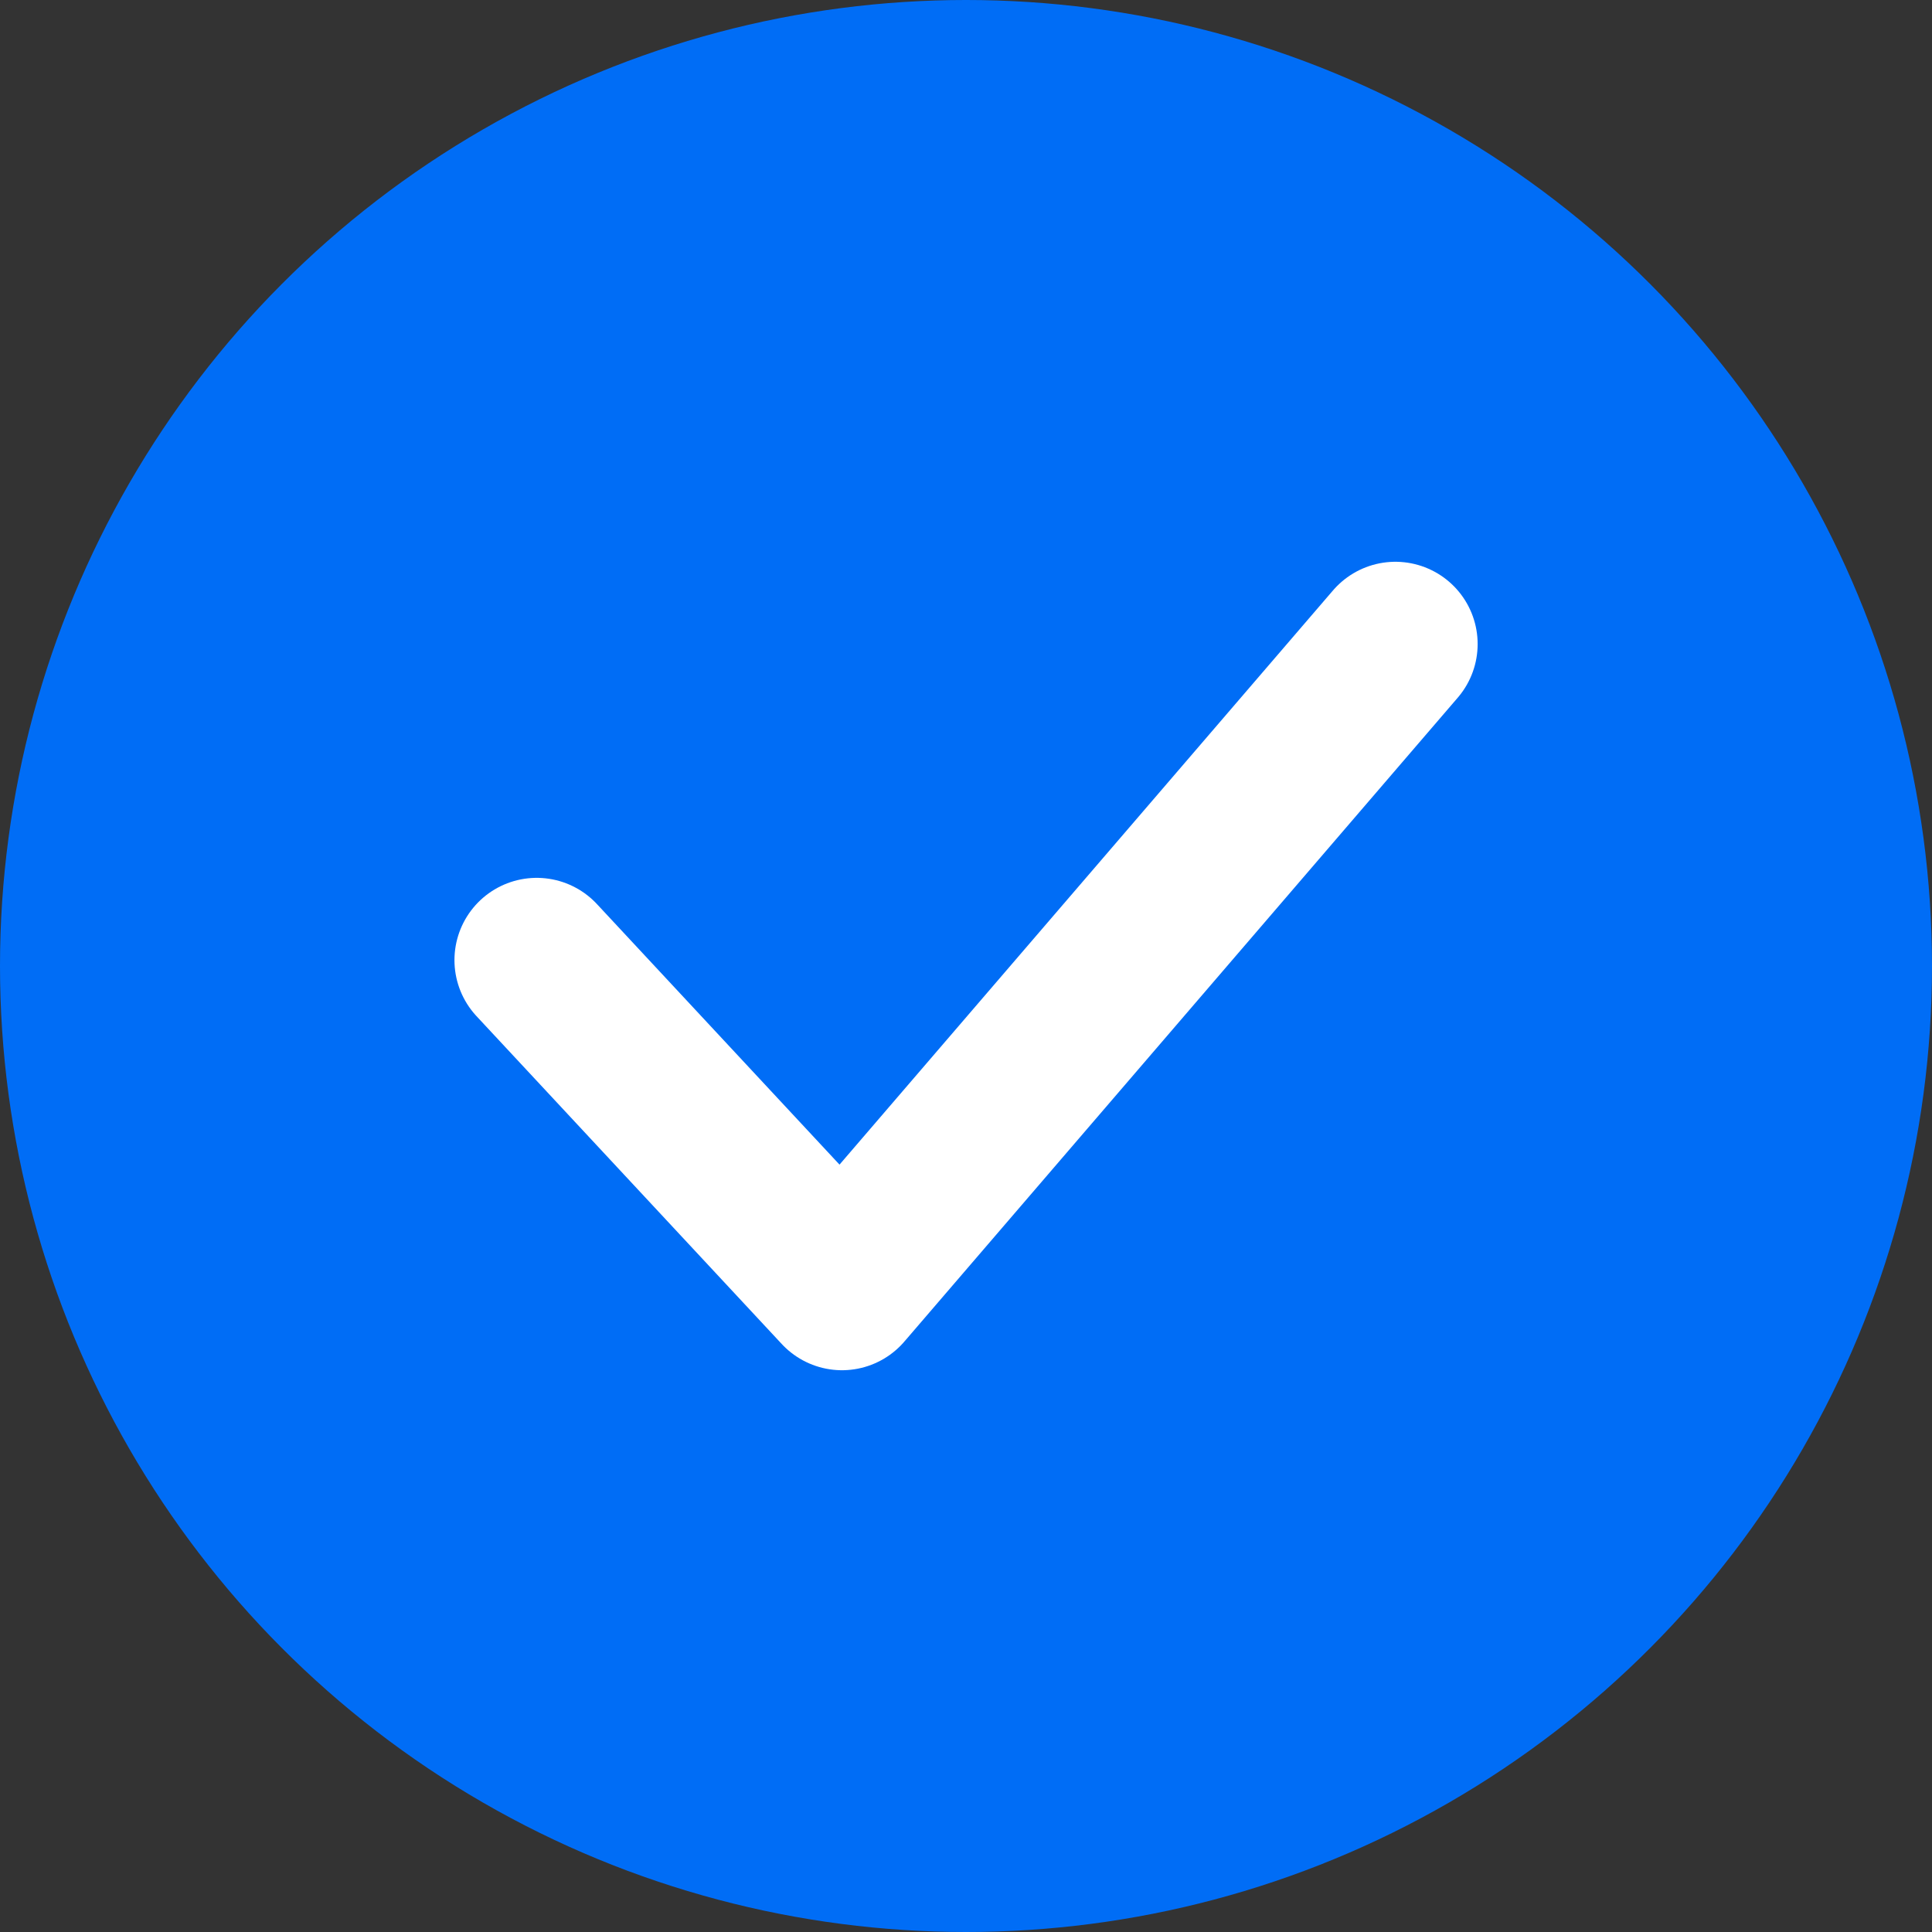<svg width="20" height="20" viewBox="0 0 20 20" fill="none" xmlns="http://www.w3.org/2000/svg">
<rect x="0" y="0" width="20" height="20" fill="#333333" stroke="none"/>
<circle cx="10" cy="10" r="10" fill="#006DF6"/>
<path d="M5.556 9.939L8.716 13.333L14.445 6.667" stroke="white" stroke-width="1.703" stroke-linecap="round" stroke-linejoin="round"/>
</svg>
